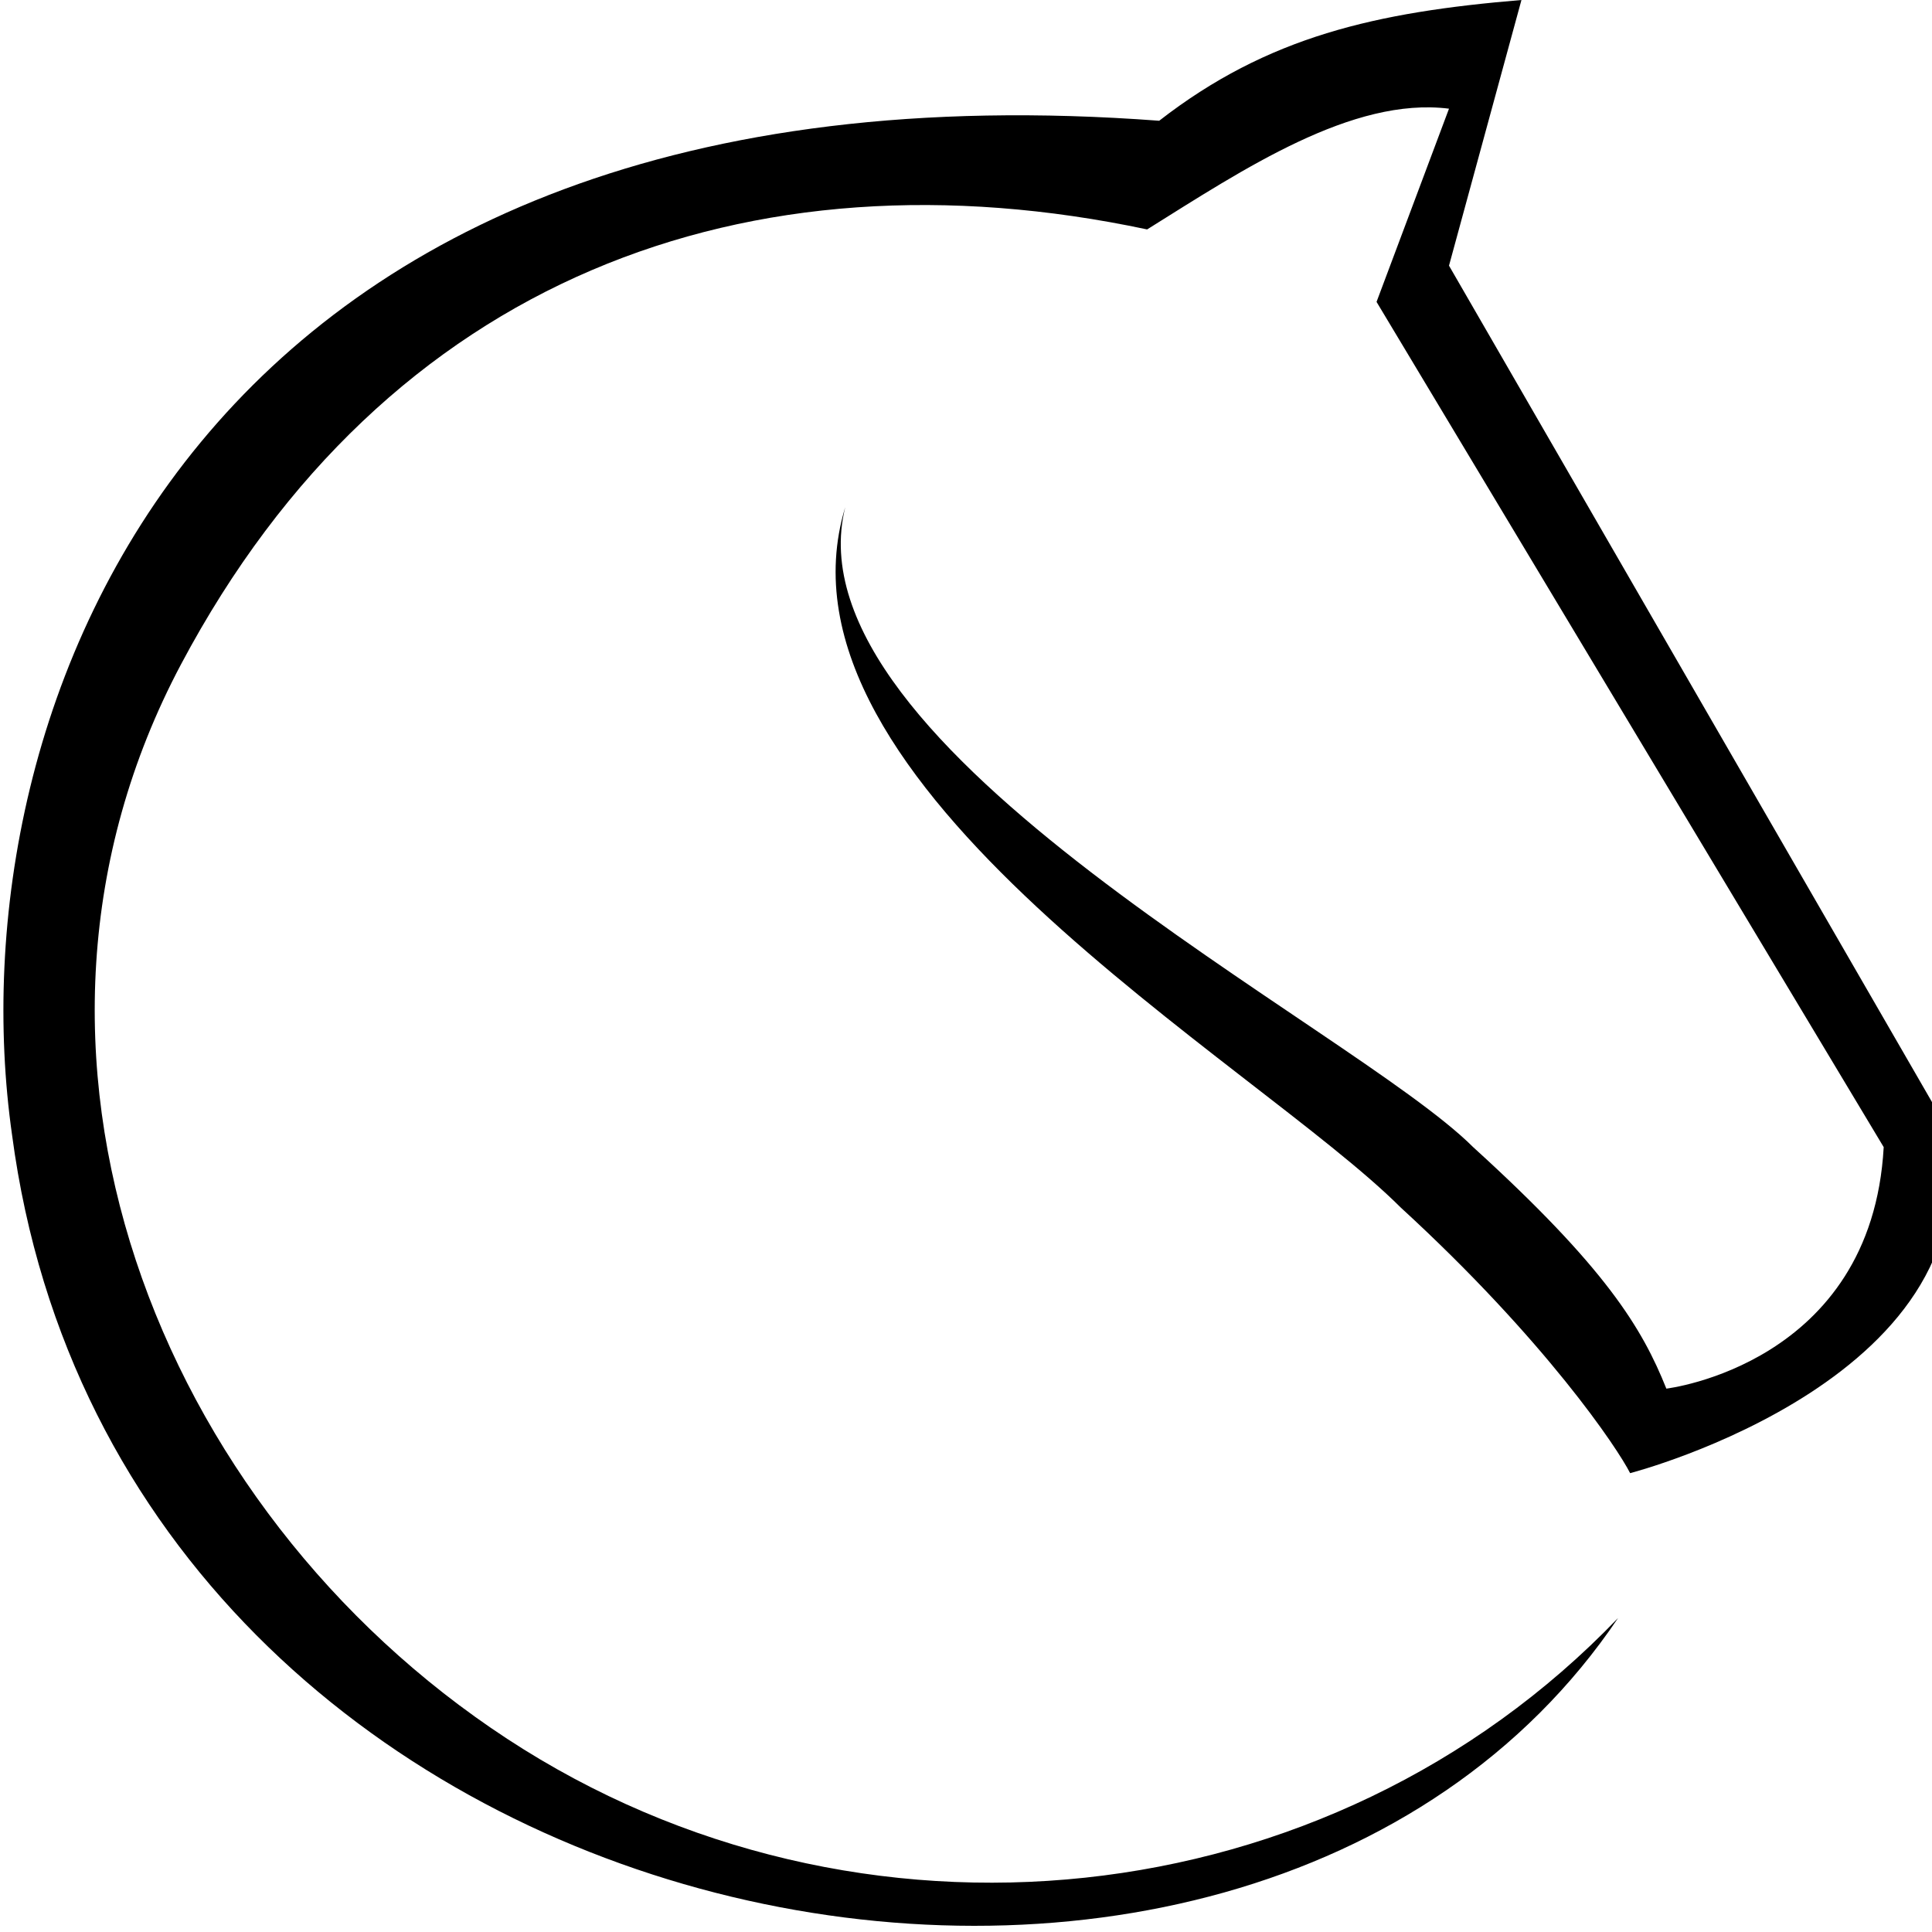 <svg version="1.1" id="Layer_1" xmlns="http://www.w3.org/2000/svg" xmlns:xlink="http://www.w3.org/1999/xlink"
	 viewBox="0 0 16 16" >
<path  d="M12.6,0c-1.2,0.1-2.1,0.3-3,1C1.6,0.4-0.4,5.9,0.1,9.4c0.9,6.8,10.2,8.6,13.3,4c-2.4,2.5-6.3,2.9-9.2,1
	s-4.4-5.7-2.7-8.9c1.7-3.2,4.7-4.3,8-3.6c0.8-0.5,1.7-1.1,2.5-1l-0.6,1.6l4.2,7c-0.1,1.8-1.8,2-1.8,2c-0.2-0.5-0.5-1-1.6-2
	c-1-1-5.7-3.3-5.2-5.3c-0.7,2.3,3.4,4.6,4.6,5.8c1.2,1.1,1.8,2,1.9,2.2c0,0,3.1-0.8,2.6-2.9L12,2.2L12.6,0z"/>
</svg>
